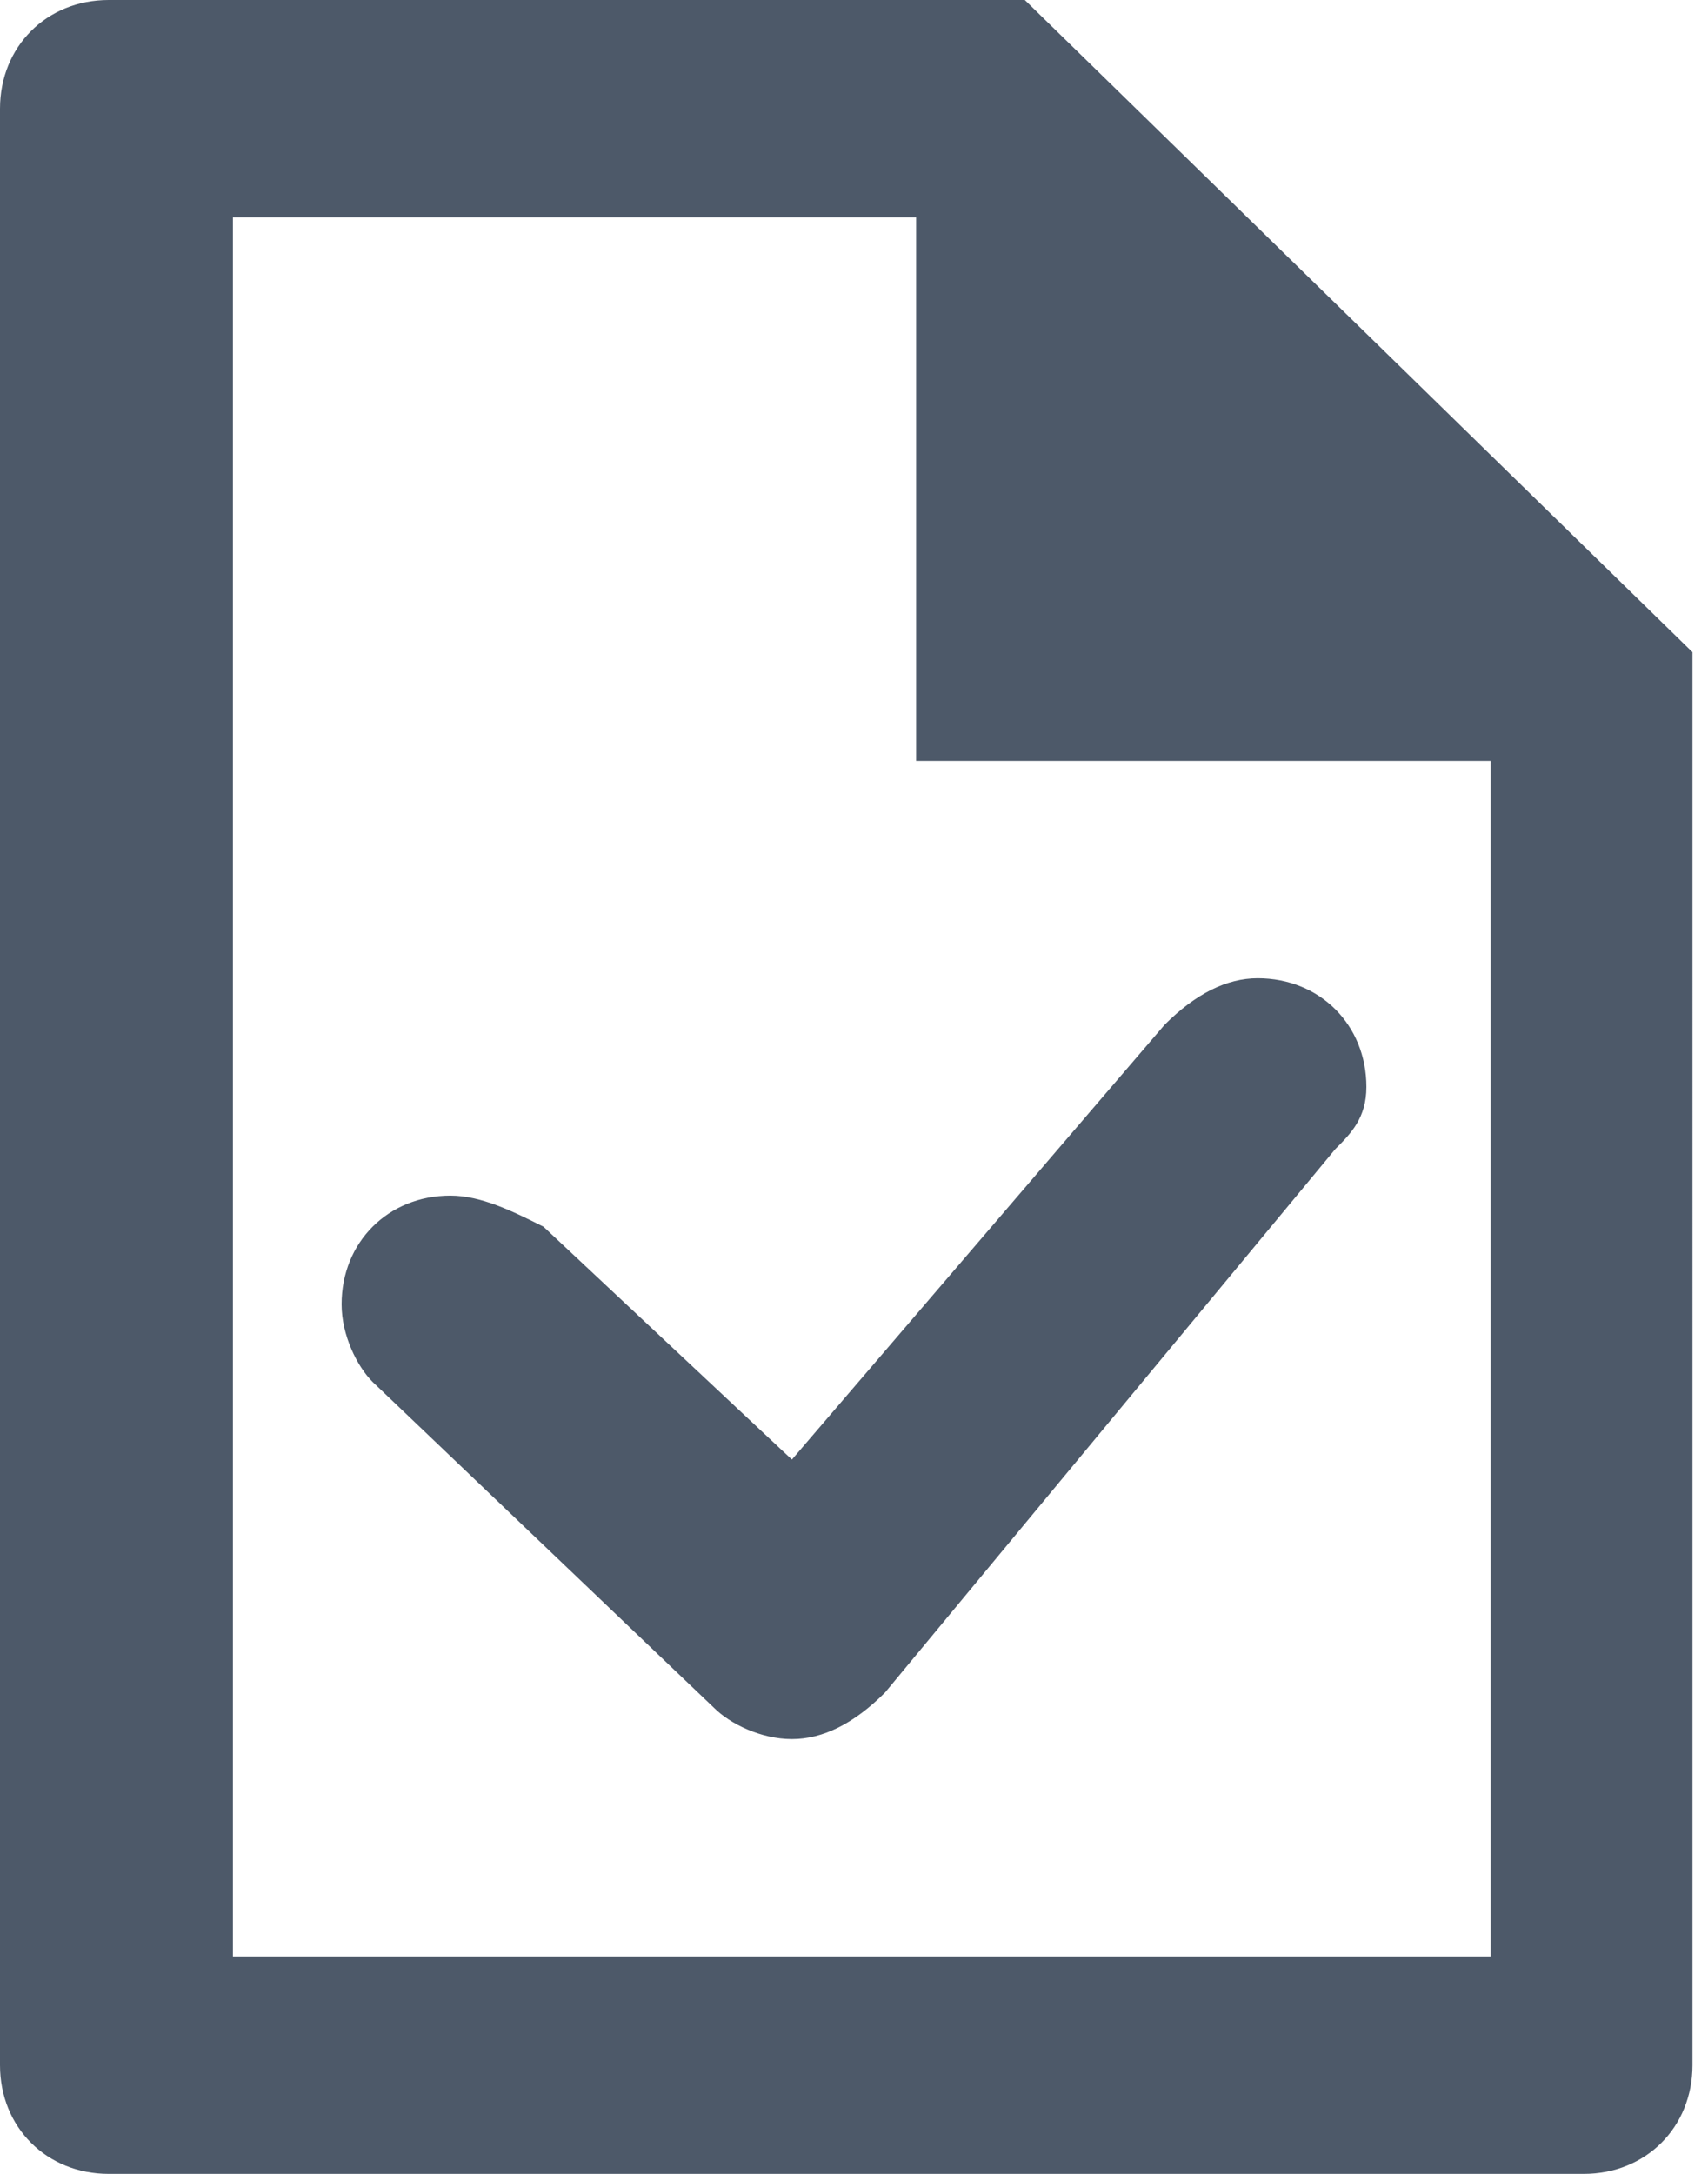 <svg viewBox="0 0 11 14" xmlns="http://www.w3.org/2000/svg"><path d="M6.6 0H.7C.3 0 0 .3 0 .7v12.6c0 .4.3.7.7.7h9.5c.4 0 .7-.3.7-.7V4.2zm2.9 12.6h-8V1.4h4.4v3.5h3.7v7.7zm-6-4.7c-.2-.1-.4-.2-.6-.2-.4 0-.7.3-.7.7 0 .2.1.4.2.5L4.6 11c.1.1.3.2.5.2s.4-.1.6-.3l2.9-3.5c.1-.1.2-.2.2-.4 0-.4-.3-.7-.7-.7-.2 0-.4.1-.6.3L5.1 9.4z" fill="#4d5969"/></svg>